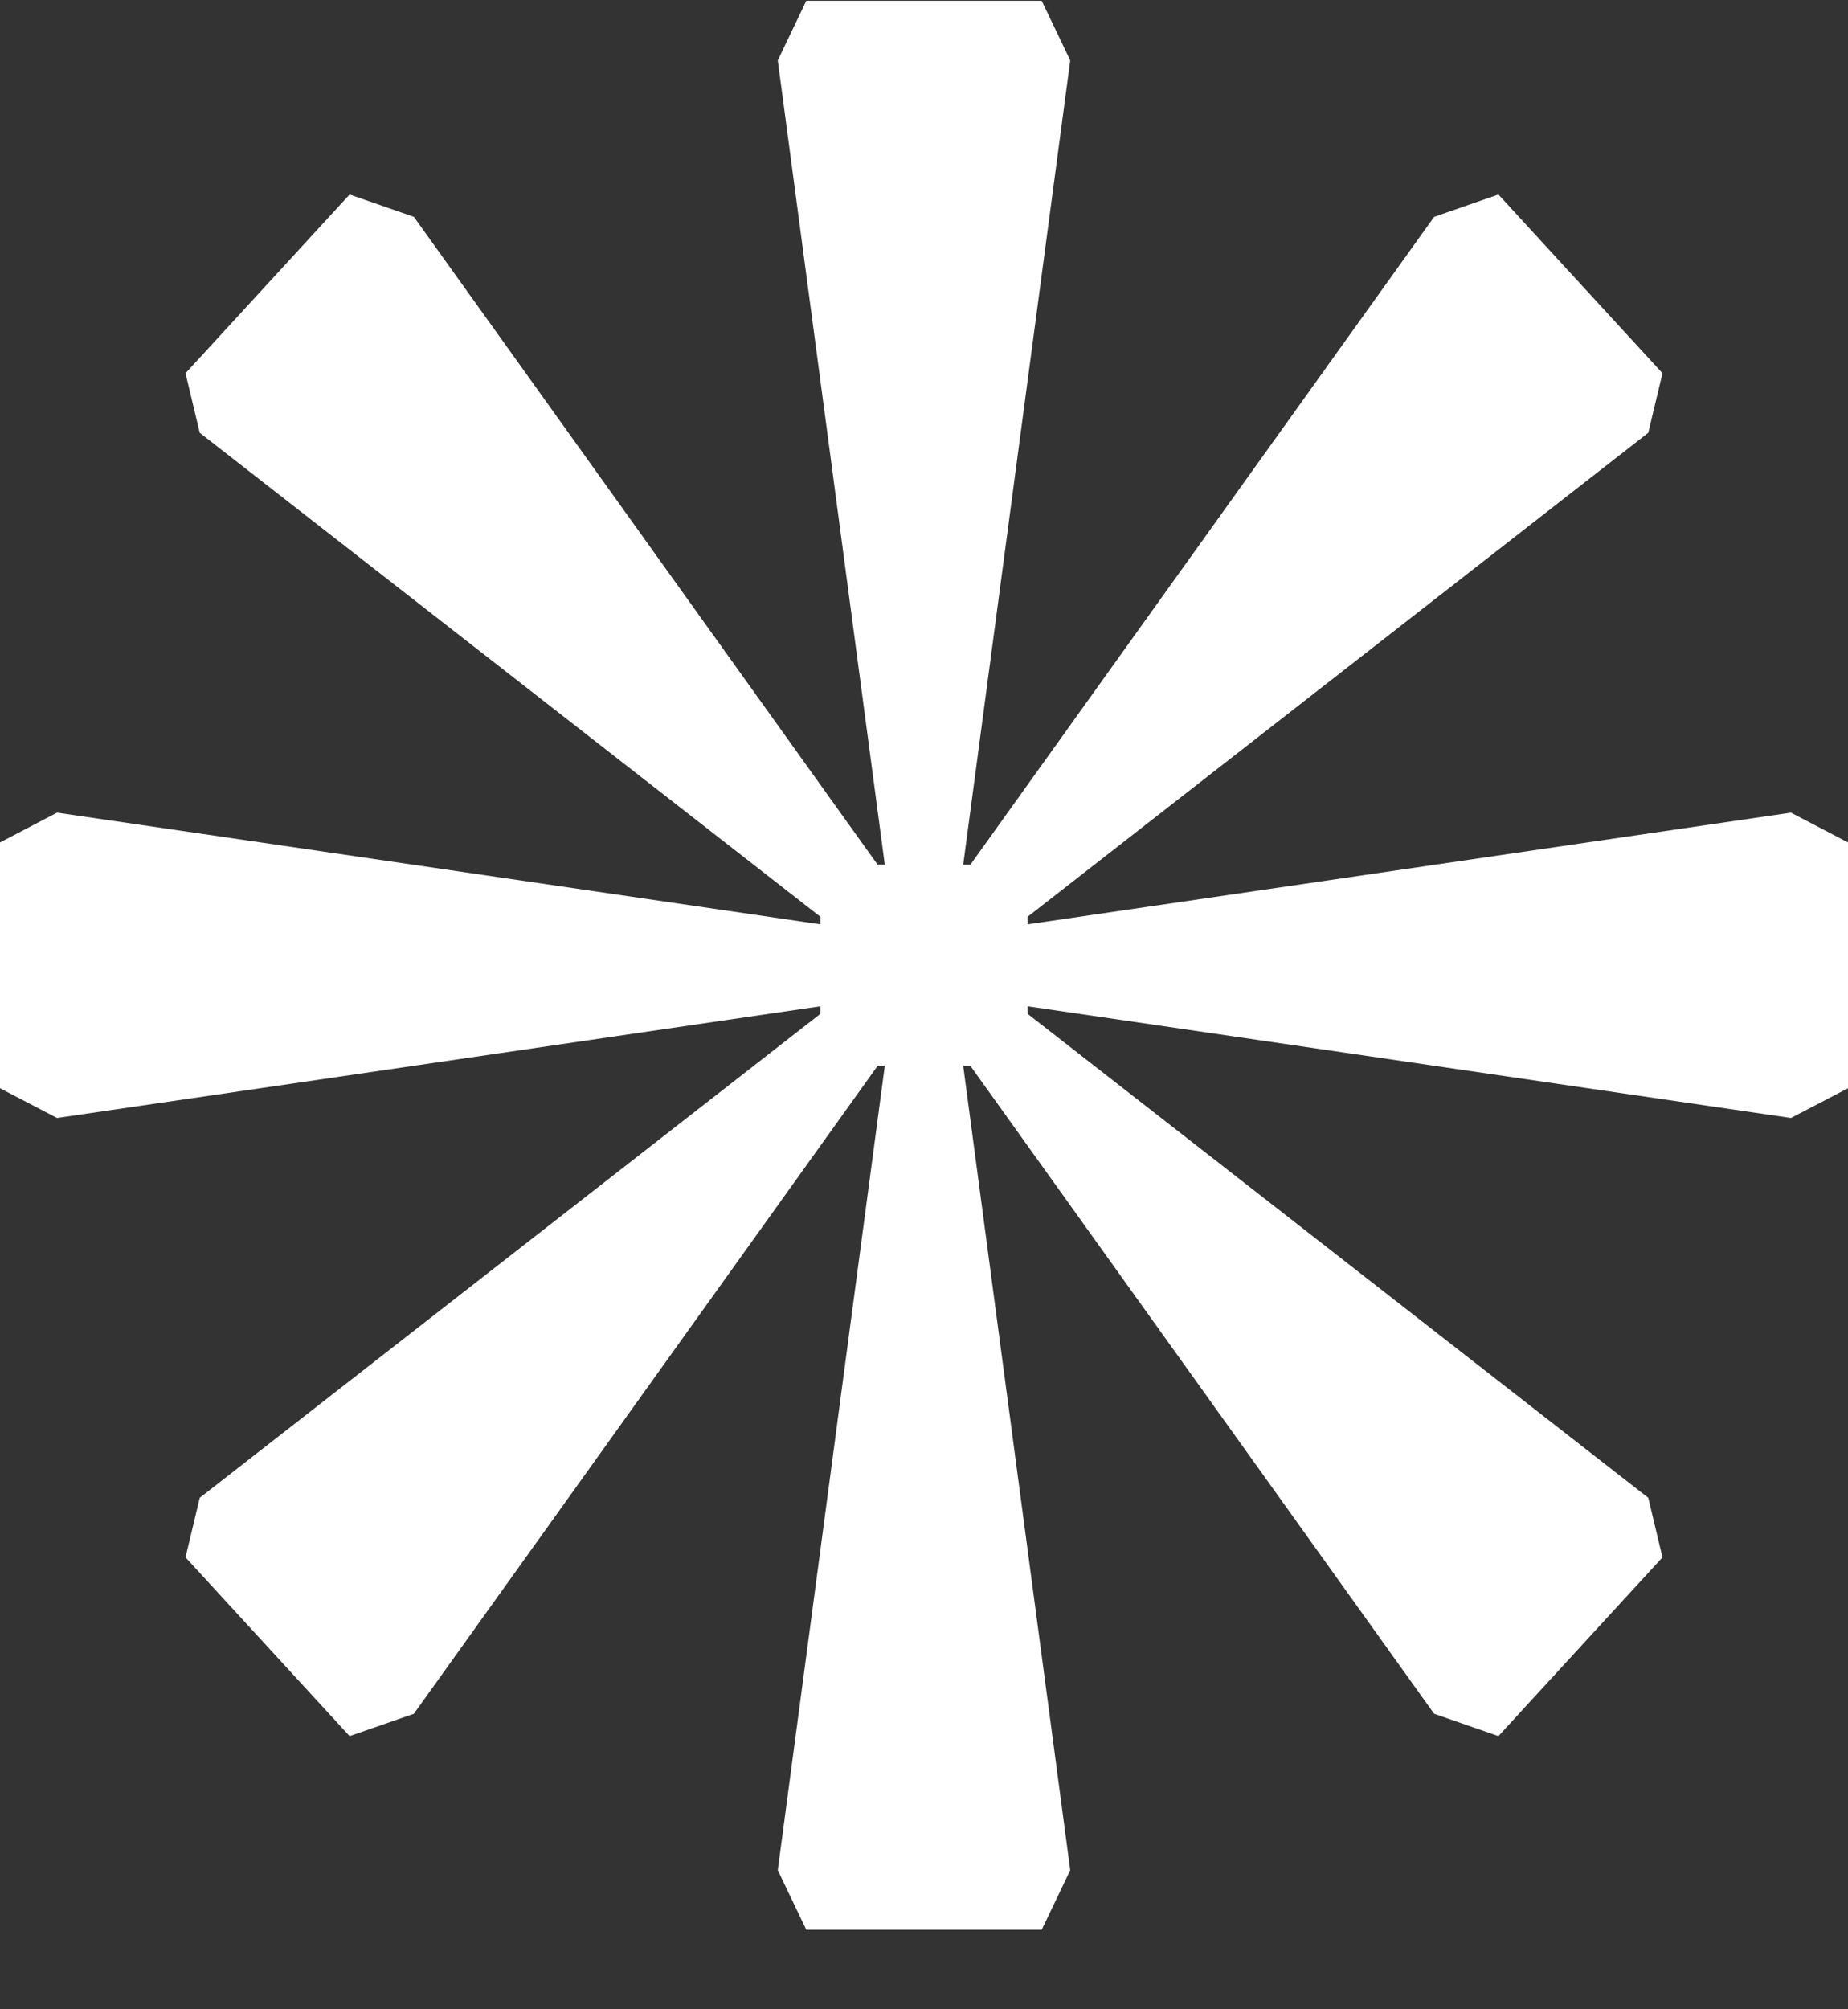 <svg width="23" height="25" viewBox="0 0 23 25" fill="none" xmlns="http://www.w3.org/2000/svg">
<rect x="0" y="0" width="23" height="25" fill="#333333" stroke="none"/>
<path id="*" d="M11.012 13.261H10.923L5.151 21.323L4.351 21.601L2.309 19.377L2.486 18.636L10.212 12.613V12.52L0.71 13.91L0 13.54V10.482L0.71 10.111L10.212 11.501V11.408L2.486 5.385L2.309 4.644L4.351 2.42L5.151 2.698L10.923 10.759H11.012L9.68 0.752L10.035 0.01H12.965L13.32 0.752L11.988 10.759H12.077L17.849 2.698L18.649 2.42L20.691 4.644L20.514 5.385L12.788 11.408V11.501L22.29 10.111L23 10.482V13.54L22.29 13.91L12.788 12.52V12.613L20.514 18.636L20.691 19.377L18.649 21.601L17.849 21.323L12.077 13.261H11.988L13.32 23.269L12.965 24.011H10.035L9.68 23.269L11.012 13.261Z" fill="white"/>
</svg>
